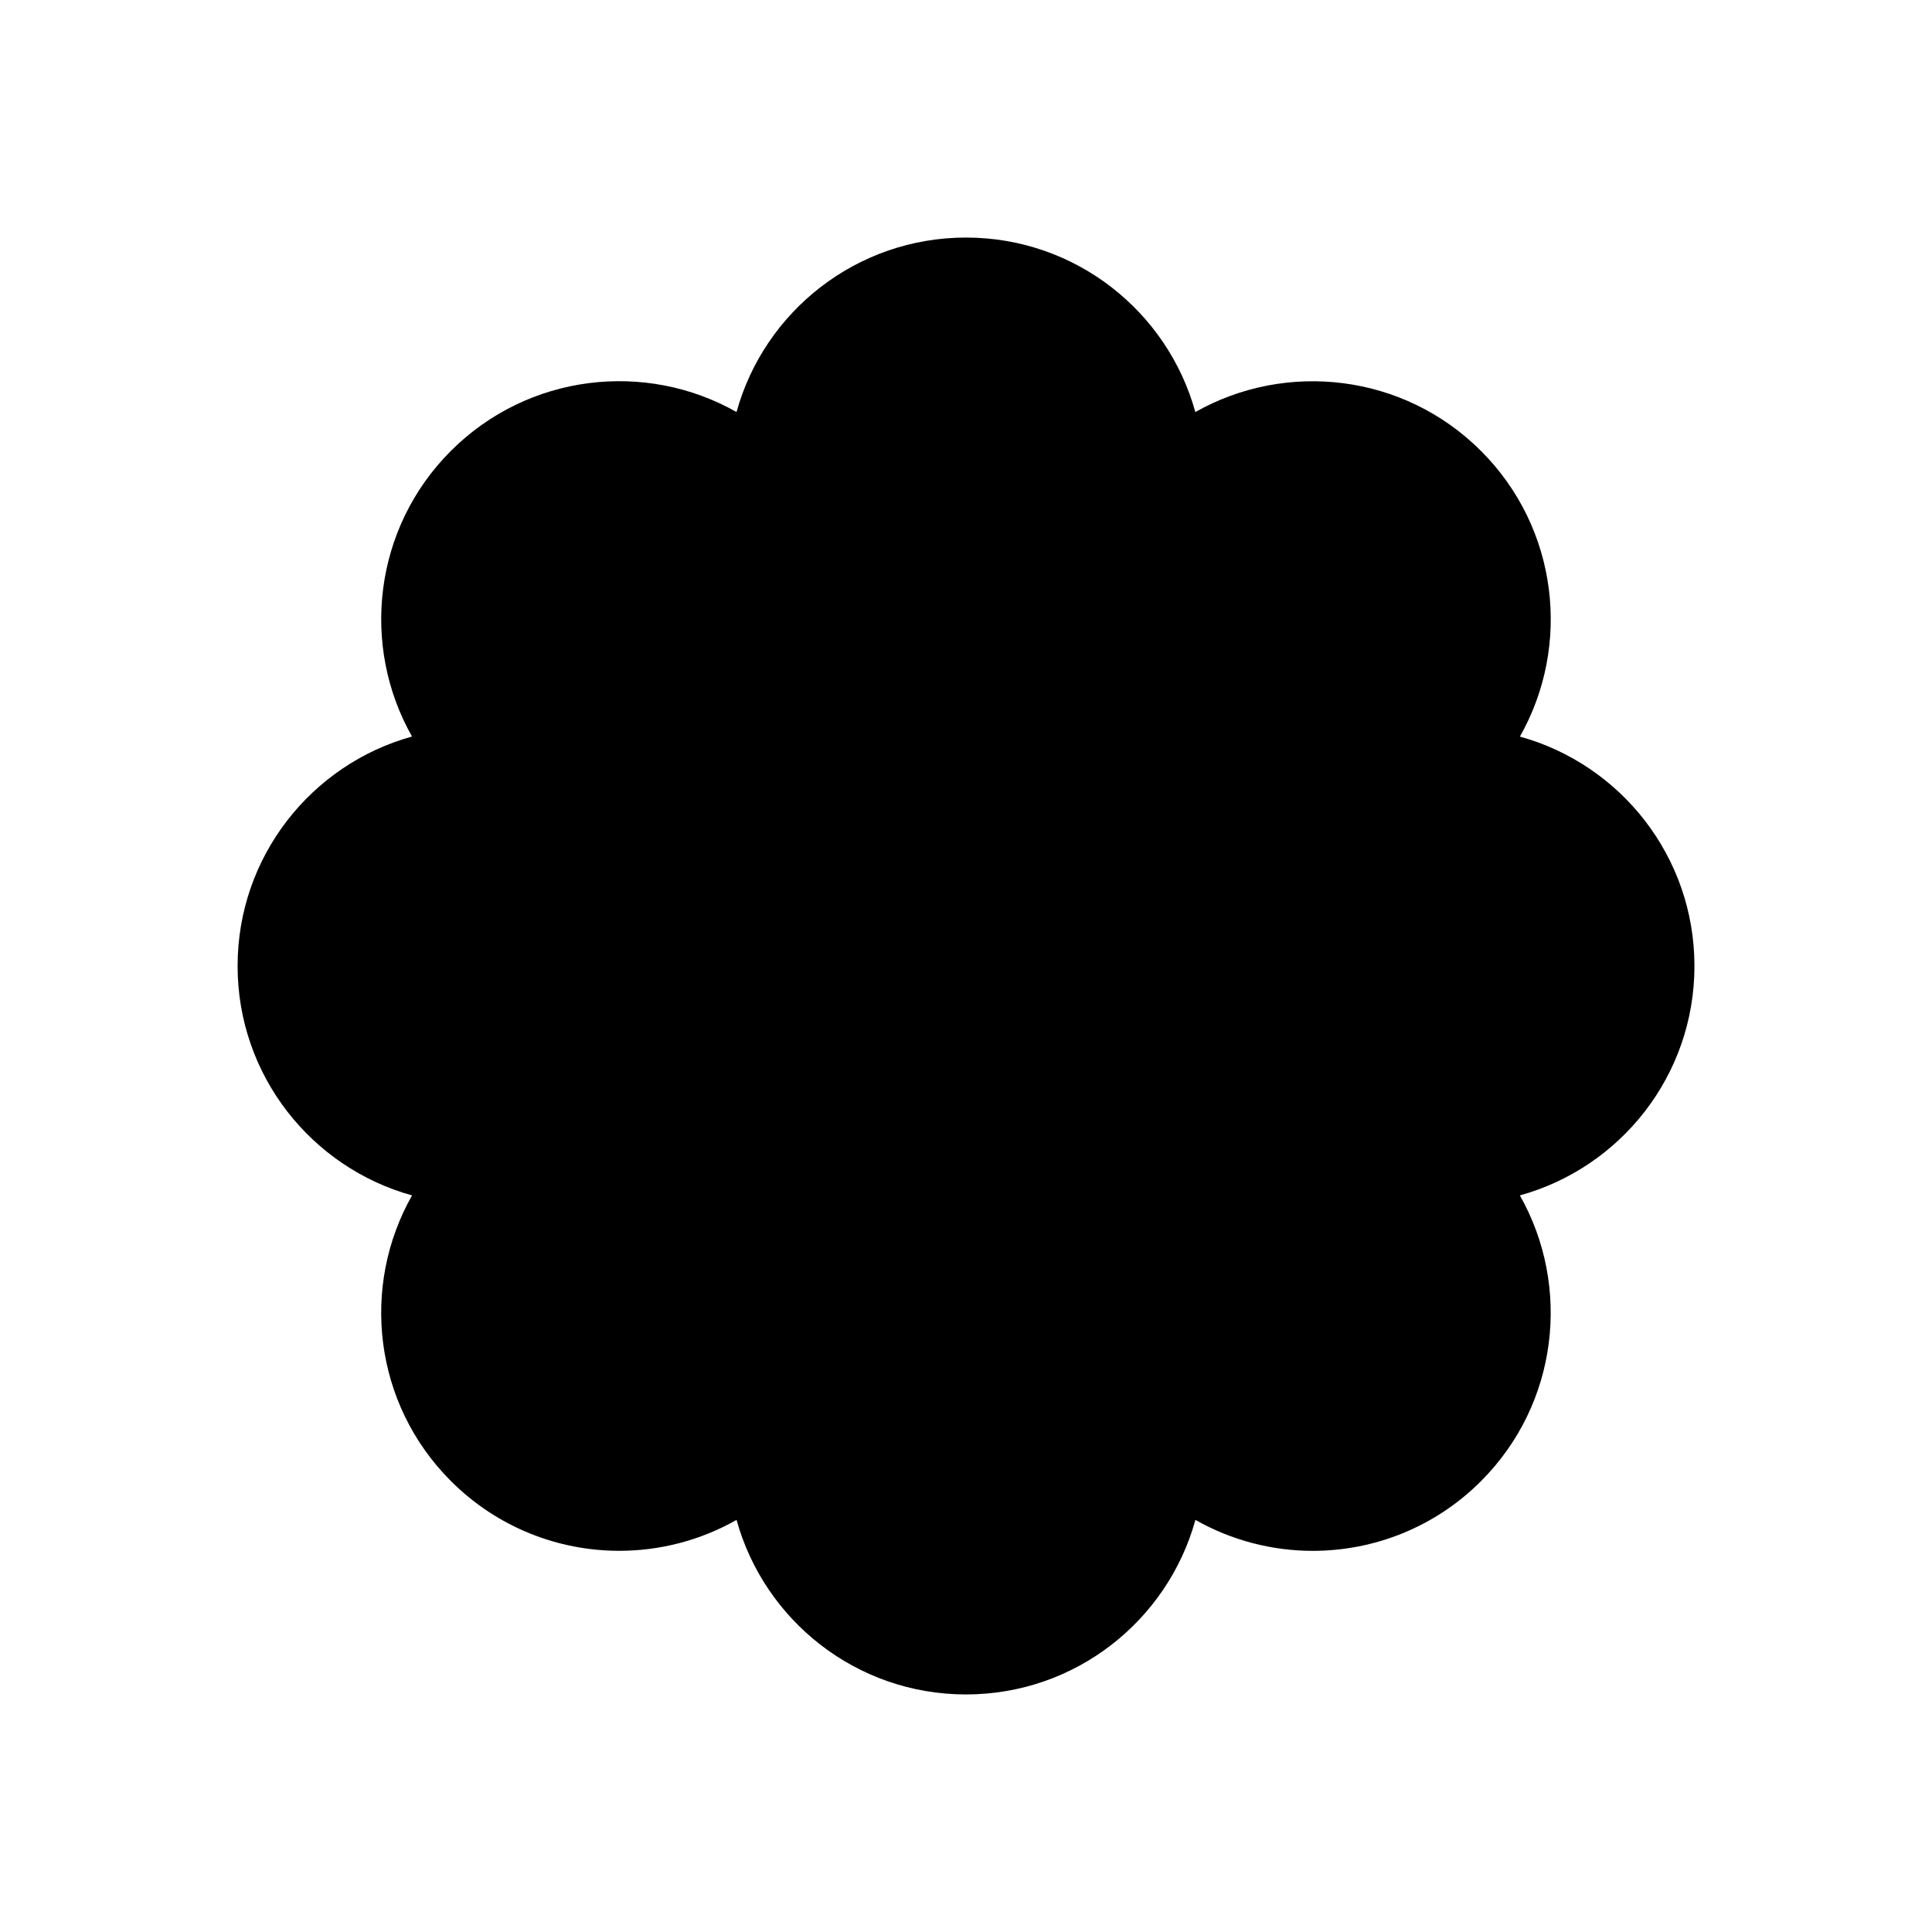 <svg width="50px" height="50px" viewBox="0 0 50 50">
<path d="M43.852,25.001c0-2.833-1.912-5.219-4.517-5.938
	c1.332-2.35,0.998-5.389-1.007-7.393c-2.002-2.001-5.041-2.337-7.393-1.006C30.217,8.061,27.832,6.148,25,6.148
	c-2.833,0-5.219,1.912-5.939,4.515c-2.349-1.332-5.388-0.996-7.392,1.006c-2.002,2.002-2.337,5.042-1.006,7.392
	c-2.602,0.72-4.514,3.106-4.514,5.939c0,2.832,1.913,5.217,4.515,5.937c-1.333,2.35-0.998,5.389,1.006,7.393
	c1.203,1.202,2.78,1.805,4.356,1.805c1.049,0,2.097-0.267,3.036-0.8c0.72,2.604,3.105,4.517,5.938,4.517
	c2.832,0,5.217-1.912,5.937-4.517c0.939,0.532,1.988,0.801,3.035,0.801c1.578,0,3.155-0.602,4.356-1.804
	c2.003-2.004,2.338-5.044,1.006-7.395C41.939,30.218,43.852,27.833,43.852,25.001z"/>
<path d="M25.001,16.616c-4.625,0-8.385,3.76-8.385,8.385
	c0,4.624,3.76,8.384,8.385,8.384c4.624,0,8.384-3.761,8.384-8.384C33.385,20.377,29.625,16.616,25.001,16.616z"/>
</svg>

